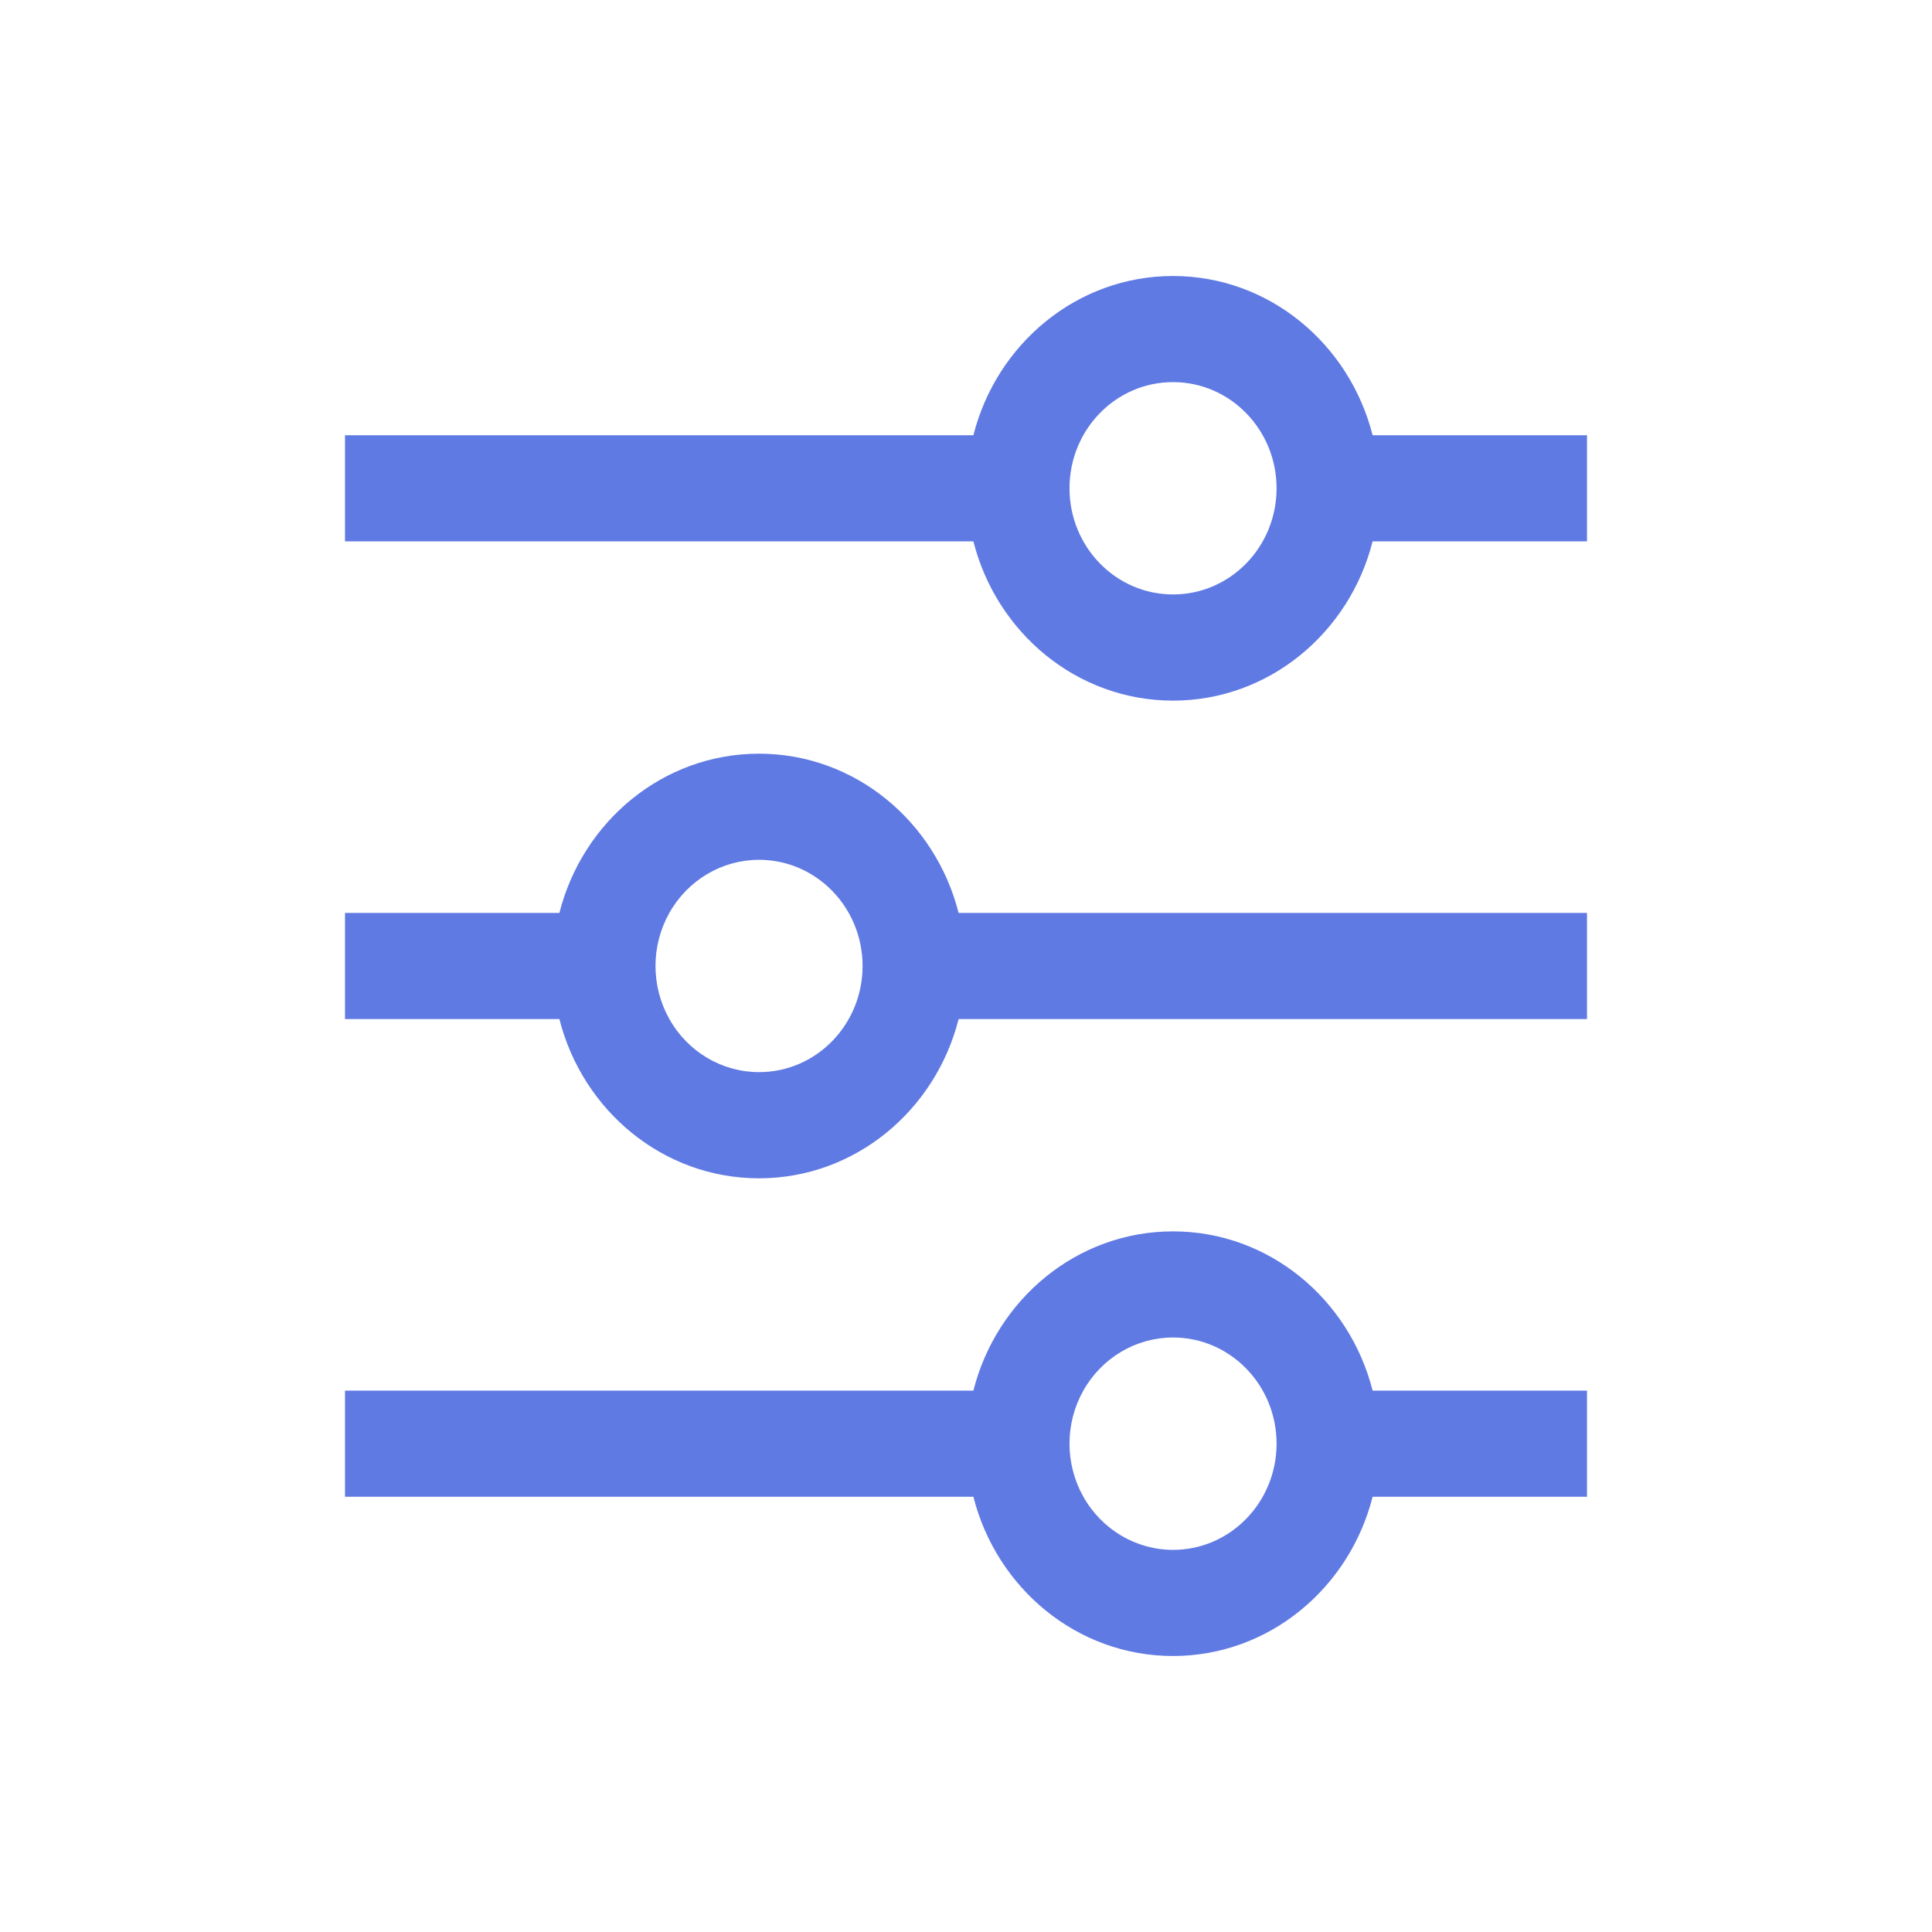 <?xml version="1.0" encoding="UTF-8"?>
<svg width="28px" height="28px" viewBox="0 0 28 28" version="1.1" xmlns="http://www.w3.org/2000/svg" xmlns:xlink="http://www.w3.org/1999/xlink">
    <!-- Generator: Sketch 63.1 (92452) - https://sketch.com -->
    <title>menu_ico_1</title>
    <desc>Created with Sketch.</desc>
    <g id="系统管理" stroke="none" stroke-width="1" fill="none" fill-rule="evenodd">
        <g id="系统管理_菜单管理" transform="translate(-40, -96)">
            <g id="menu_ico_1" transform="translate(40, 96)">
                <rect x="0" y="0" width="28" height="28"></rect>
                <path d="M17,8.615 C16.171,8.615 15.5,7.926 15.5,7.076 C15.5,6.226 16.172,5.537 17.001,5.538 C17.829,5.538 18.501,6.227 18.501,7.077 C18.501,7.927 17.829,8.616 17,8.615 Z M19.893,6.308 C19.558,4.985 18.393,4 17,4 C15.607,4 14.442,4.985 14.107,6.308 L5,6.308 L5,7.846 L14.107,7.846 C14.442,9.169 15.607,10.154 17,10.154 C18.393,10.154 19.558,9.169 19.893,7.846 L23,7.846 L23,6.308 L19.893,6.308 Z M15.701,21.692 C15.433,21.216 15.433,20.629 15.701,20.153 C15.969,19.677 16.465,19.384 17.001,19.384 C17.829,19.384 18.501,20.073 18.501,20.923 C18.501,21.773 17.829,22.462 17,22.462 C16.464,22.461 15.969,22.168 15.701,21.692 Z M14.107,20.154 L5,20.154 L5,21.692 L14.107,21.692 C14.442,23.015 15.607,24 17,24 C18.393,24 19.558,23.015 19.893,21.692 L23,21.692 L23,20.154 L19.893,20.154 C19.558,18.831 18.393,17.846 17,17.846 C15.607,17.846 14.442,18.831 14.107,20.154 Z M9.701,14.769 C9.433,14.293 9.433,13.706 9.701,13.23 C9.969,12.754 10.465,12.461 11.001,12.461 C11.829,12.461 12.501,13.15 12.501,14 C12.501,14.85 11.829,15.539 11,15.538 C10.464,15.538 9.969,15.245 9.701,14.769 Z M8.107,13.231 L5,13.231 L5,14.769 L8.107,14.769 C8.442,16.092 9.607,17.077 11,17.077 C12.393,17.077 13.558,16.092 13.893,14.769 L23,14.769 L23,13.231 L13.893,13.231 C13.558,11.908 12.393,10.923 11,10.923 C9.607,10.923 8.442,11.908 8.107,13.231 Z" id="Shape" fill="#607AE3"></path>
            </g>
        </g>
    </g>
</svg>